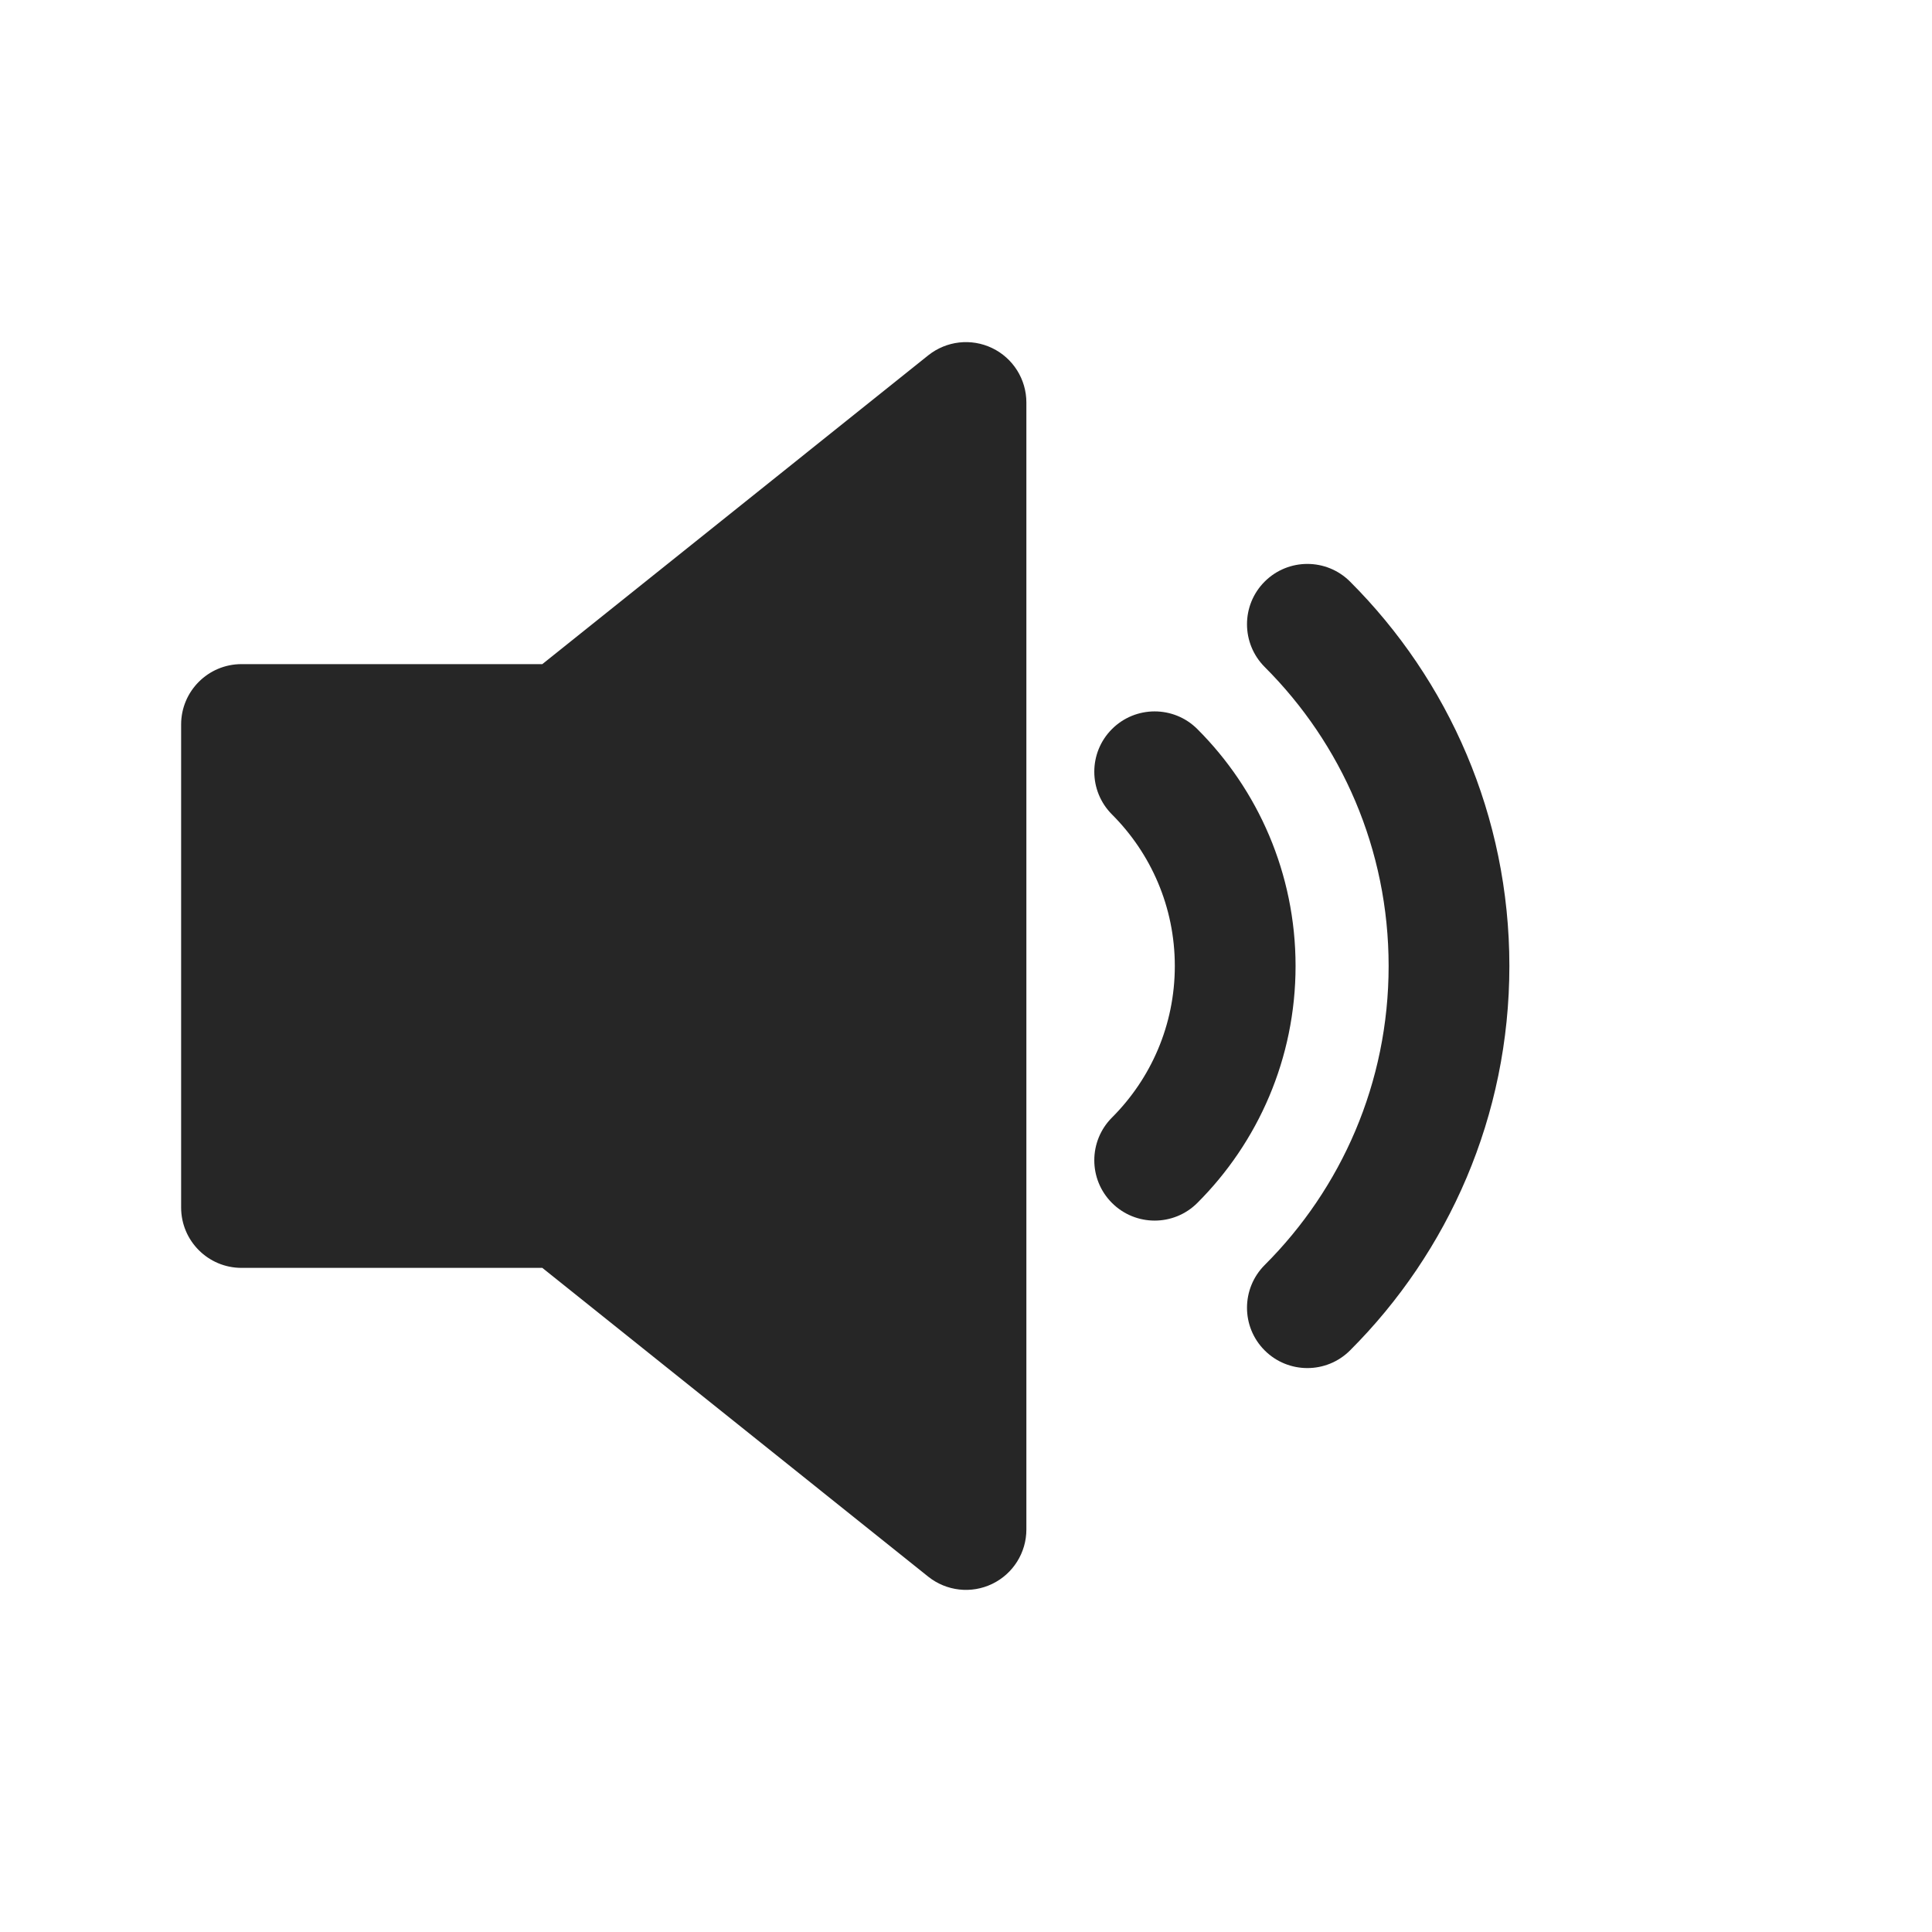 <svg width="24" height="24" viewBox="0 0 24 24" fill="none" xmlns="http://www.w3.org/2000/svg">
<path fill-rule="evenodd" clip-rule="evenodd" d="M12.325 4.324C12.585 4.449 12.75 4.712 12.75 5V19C12.75 19.288 12.585 19.551 12.325 19.676C12.065 19.801 11.757 19.766 11.531 19.586L6.737 15.75H3C2.586 15.75 2.25 15.414 2.25 15V9C2.25 8.586 2.586 8.25 3 8.25H6.737L11.531 4.414C11.757 4.234 12.065 4.199 12.325 4.324ZM13.813 9.057C14.106 8.764 14.581 8.764 14.874 9.057C15.627 9.809 16.094 10.851 16.094 12C16.094 13.149 15.627 14.191 14.874 14.943C14.581 15.236 14.106 15.236 13.813 14.943C13.52 14.65 13.521 14.175 13.814 13.882C14.296 13.4 14.594 12.735 14.594 12C14.594 11.265 14.296 10.6 13.814 10.118C13.521 9.825 13.52 9.35 13.813 9.057ZM16.771 7.225C16.478 6.932 16.003 6.932 15.71 7.225C15.417 7.518 15.418 7.993 15.711 8.286C16.663 9.237 17.25 10.549 17.25 12C17.25 13.451 16.663 14.763 15.711 15.714C15.418 16.007 15.417 16.482 15.71 16.775C16.003 17.068 16.478 17.068 16.771 16.775C17.993 15.554 18.75 13.865 18.75 12C18.75 10.135 17.993 8.446 16.771 7.225Z" fill="#262626"/>
</svg>
